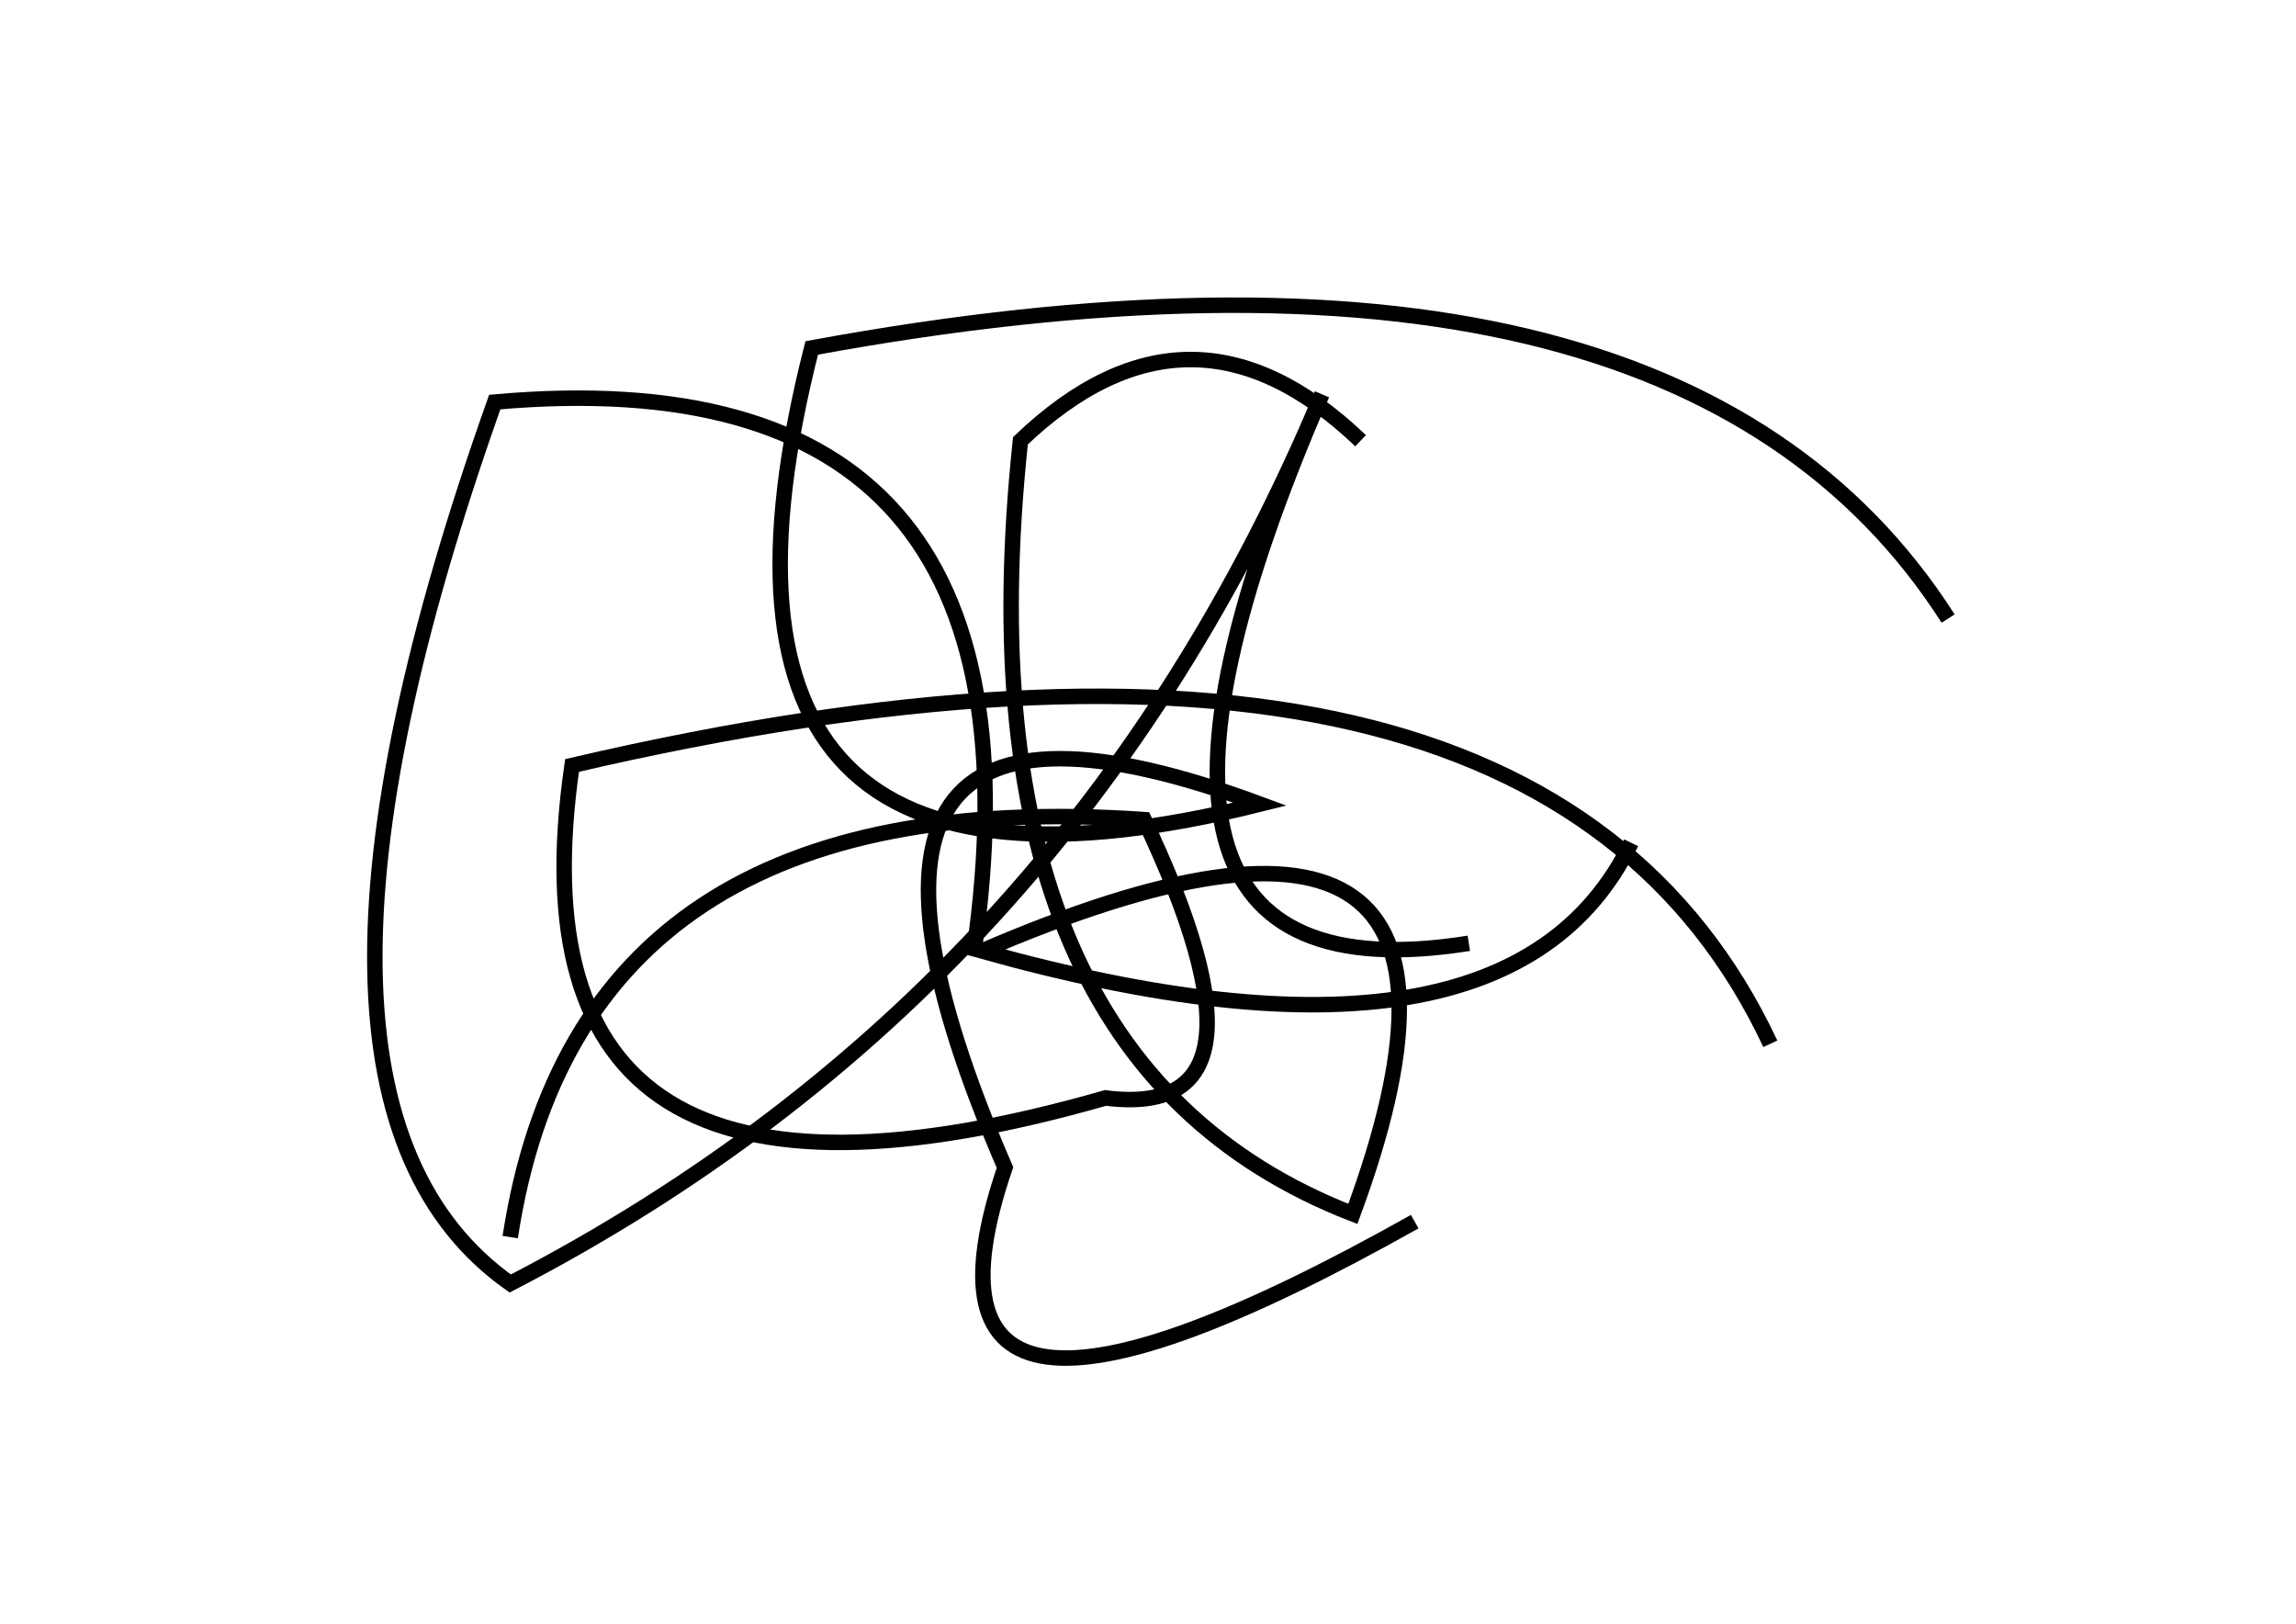 <?xml version="1.0" encoding="utf-8" ?>
<svg baseProfile="full" height="210mm" version="1.1" viewBox="0 0 297 210" width="297mm" xmlns="http://www.w3.org/2000/svg" xmlns:ev="http://www.w3.org/2001/xml-events" xmlns:xlink="http://www.w3.org/1999/xlink"><defs /><g transform="translate(43,30)"><path d="M 133,27 Q 111.0,6.0 89,27 Q 80.5,107.0 132,127 Q 156.0,62.0 84,93 Q 152.0,112.0 168,79" fill="none" stroke="black" stroke-width="2" /><path d="M 186,105 Q 155.5,40.0 31,69 Q 21.5,134.5 100,112 Q 123.5,115.0 105,76 Q 32.0,71.0 23,130" fill="none" stroke="black" stroke-width="2" /><path d="M 83,93 Q 94.0,15.5 21,22 Q -11.0,112.0 23,136 Q 95.5,98.5 128,21 Q 93.5,100.5 147,92" fill="none" stroke="black" stroke-width="2" /><path d="M 209,50 Q 173.5,-5.5 62,15 Q 42.0,93.5 120,74 Q 56.5,50.5 87,121 Q 71.5,166.5 140,128" fill="none" stroke="black" stroke-width="2" /></g></svg>